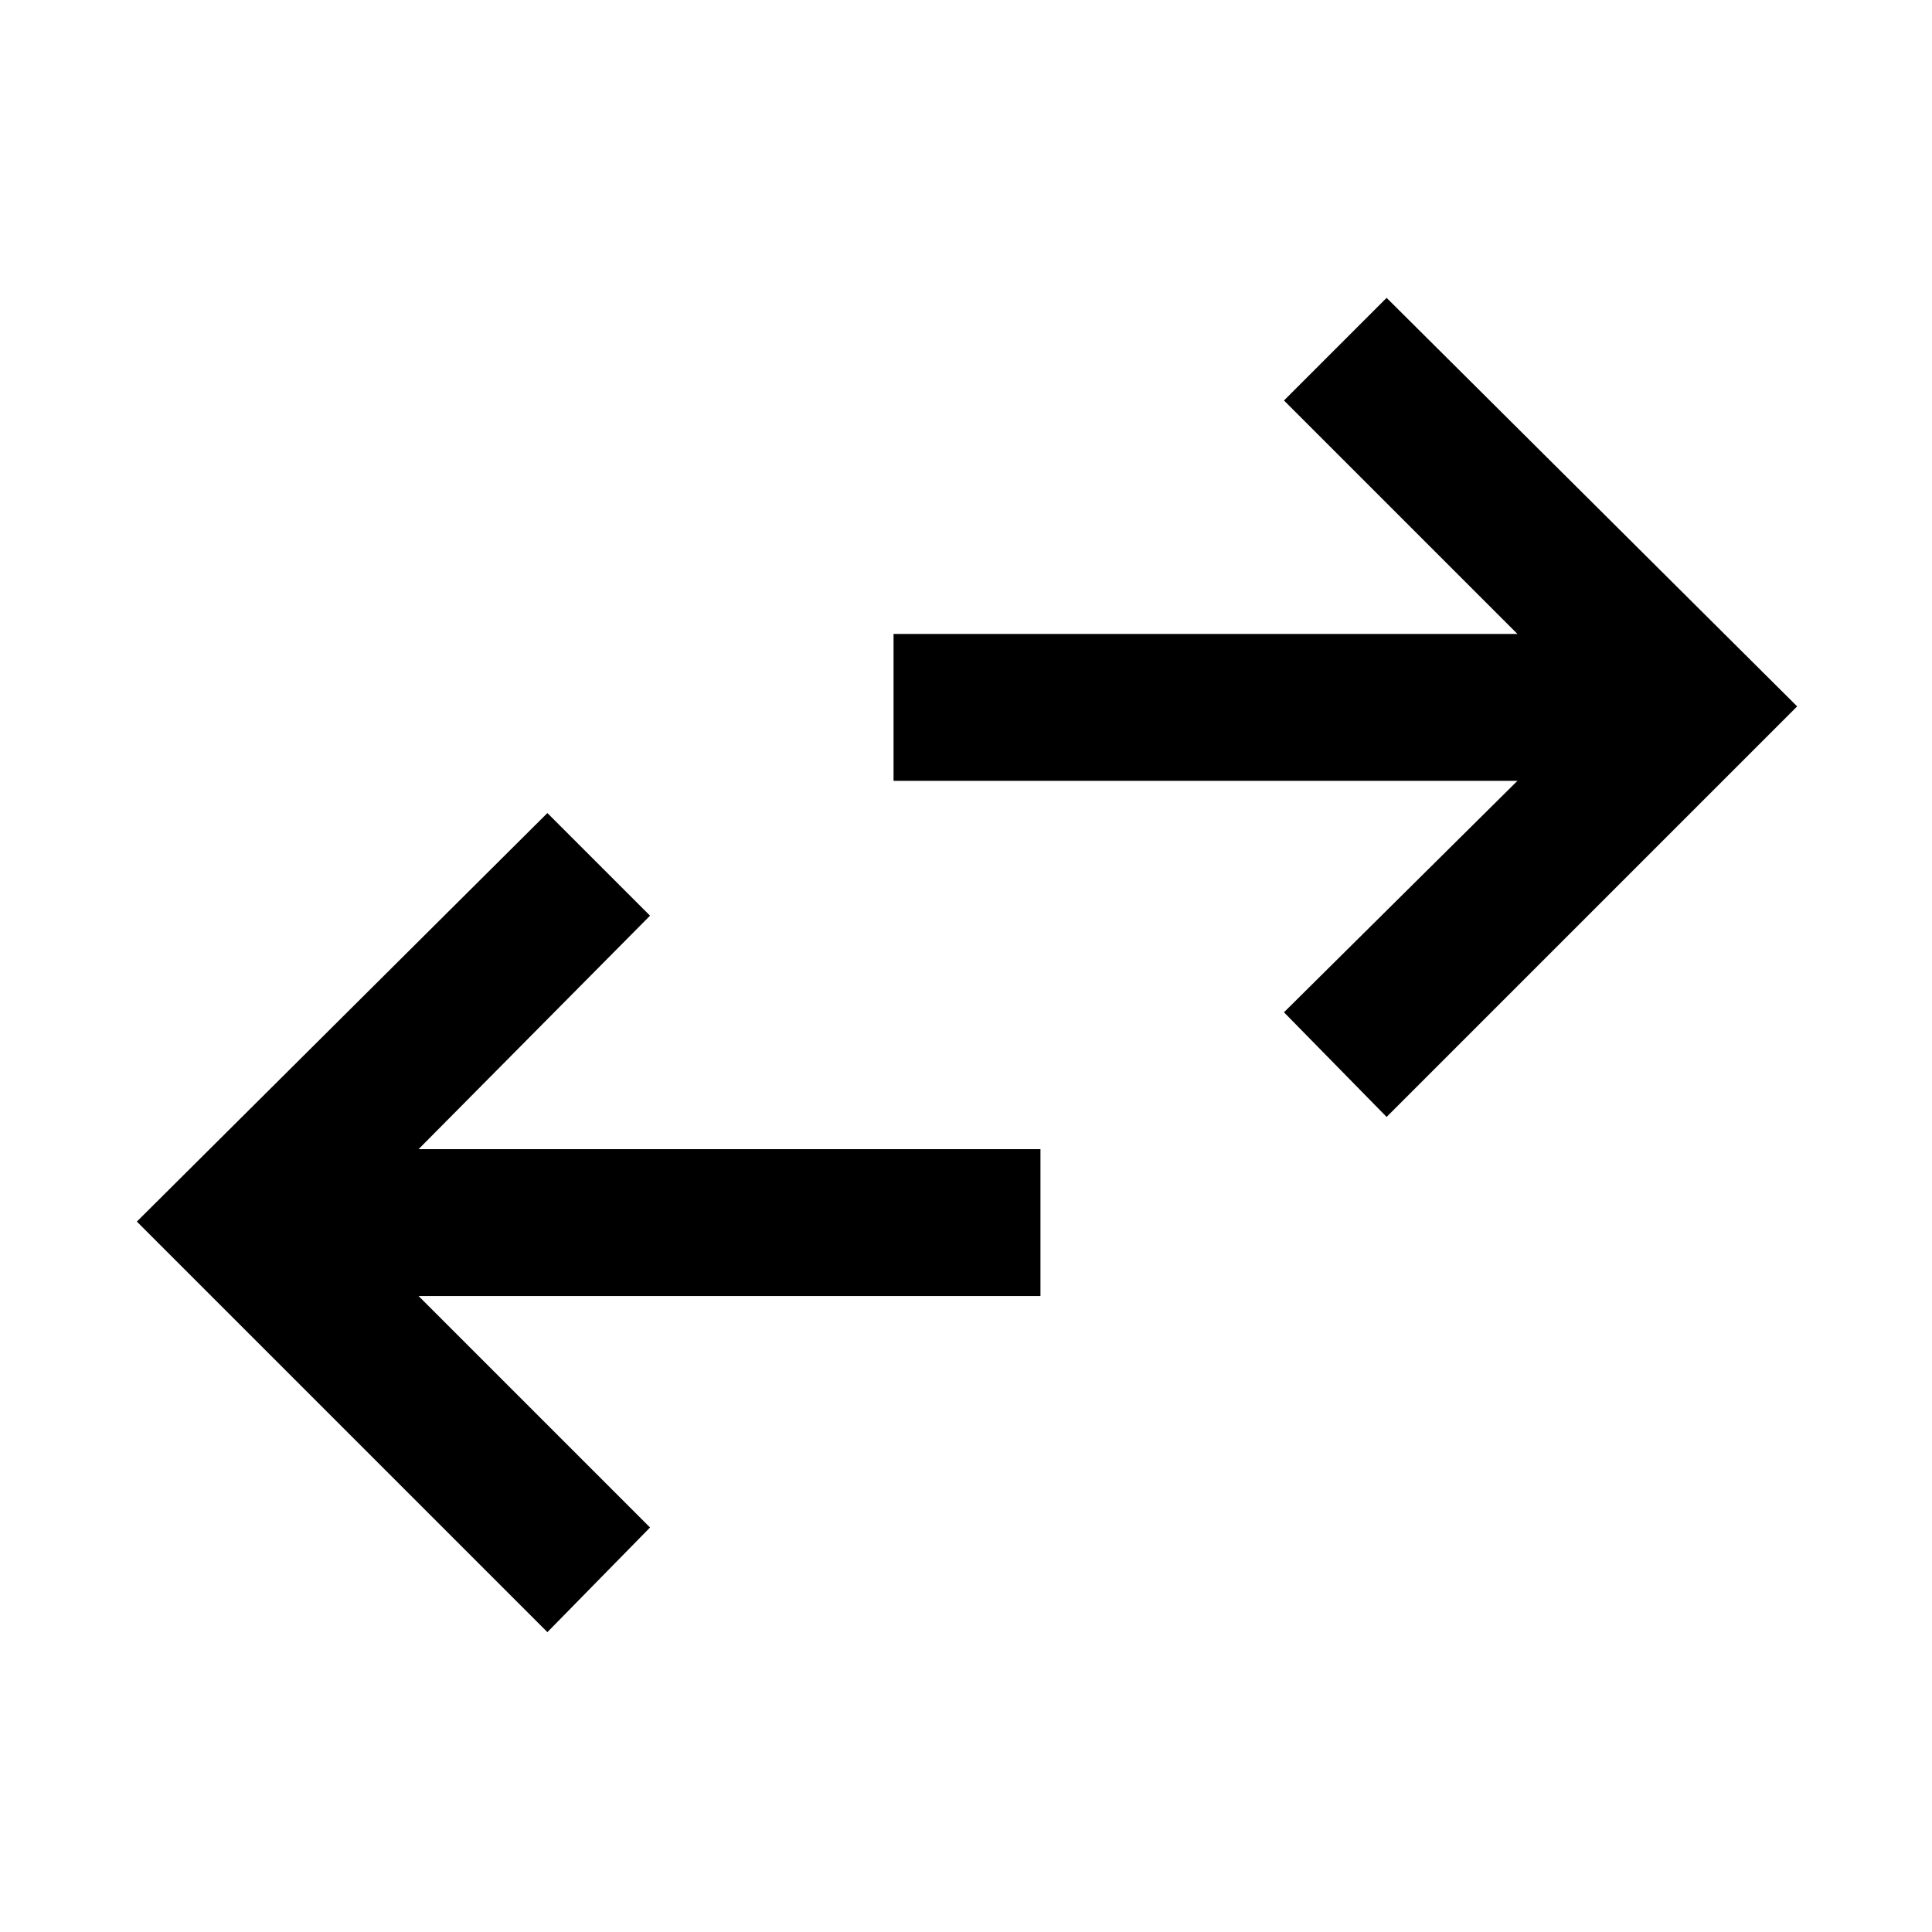 <svg xmlns="http://www.w3.org/2000/svg" height="48" width="48"><path d="M34.45 27.75 31.9 25.15 37.7 19.4H22.2V15.75H37.7L31.9 9.95L34.45 7.4L44.65 17.55ZM13.6 40.55 3.4 30.35 13.6 20.2 16.15 22.75 10.4 28.55H25.85V32.2H10.4L16.15 37.95Z"/></svg>